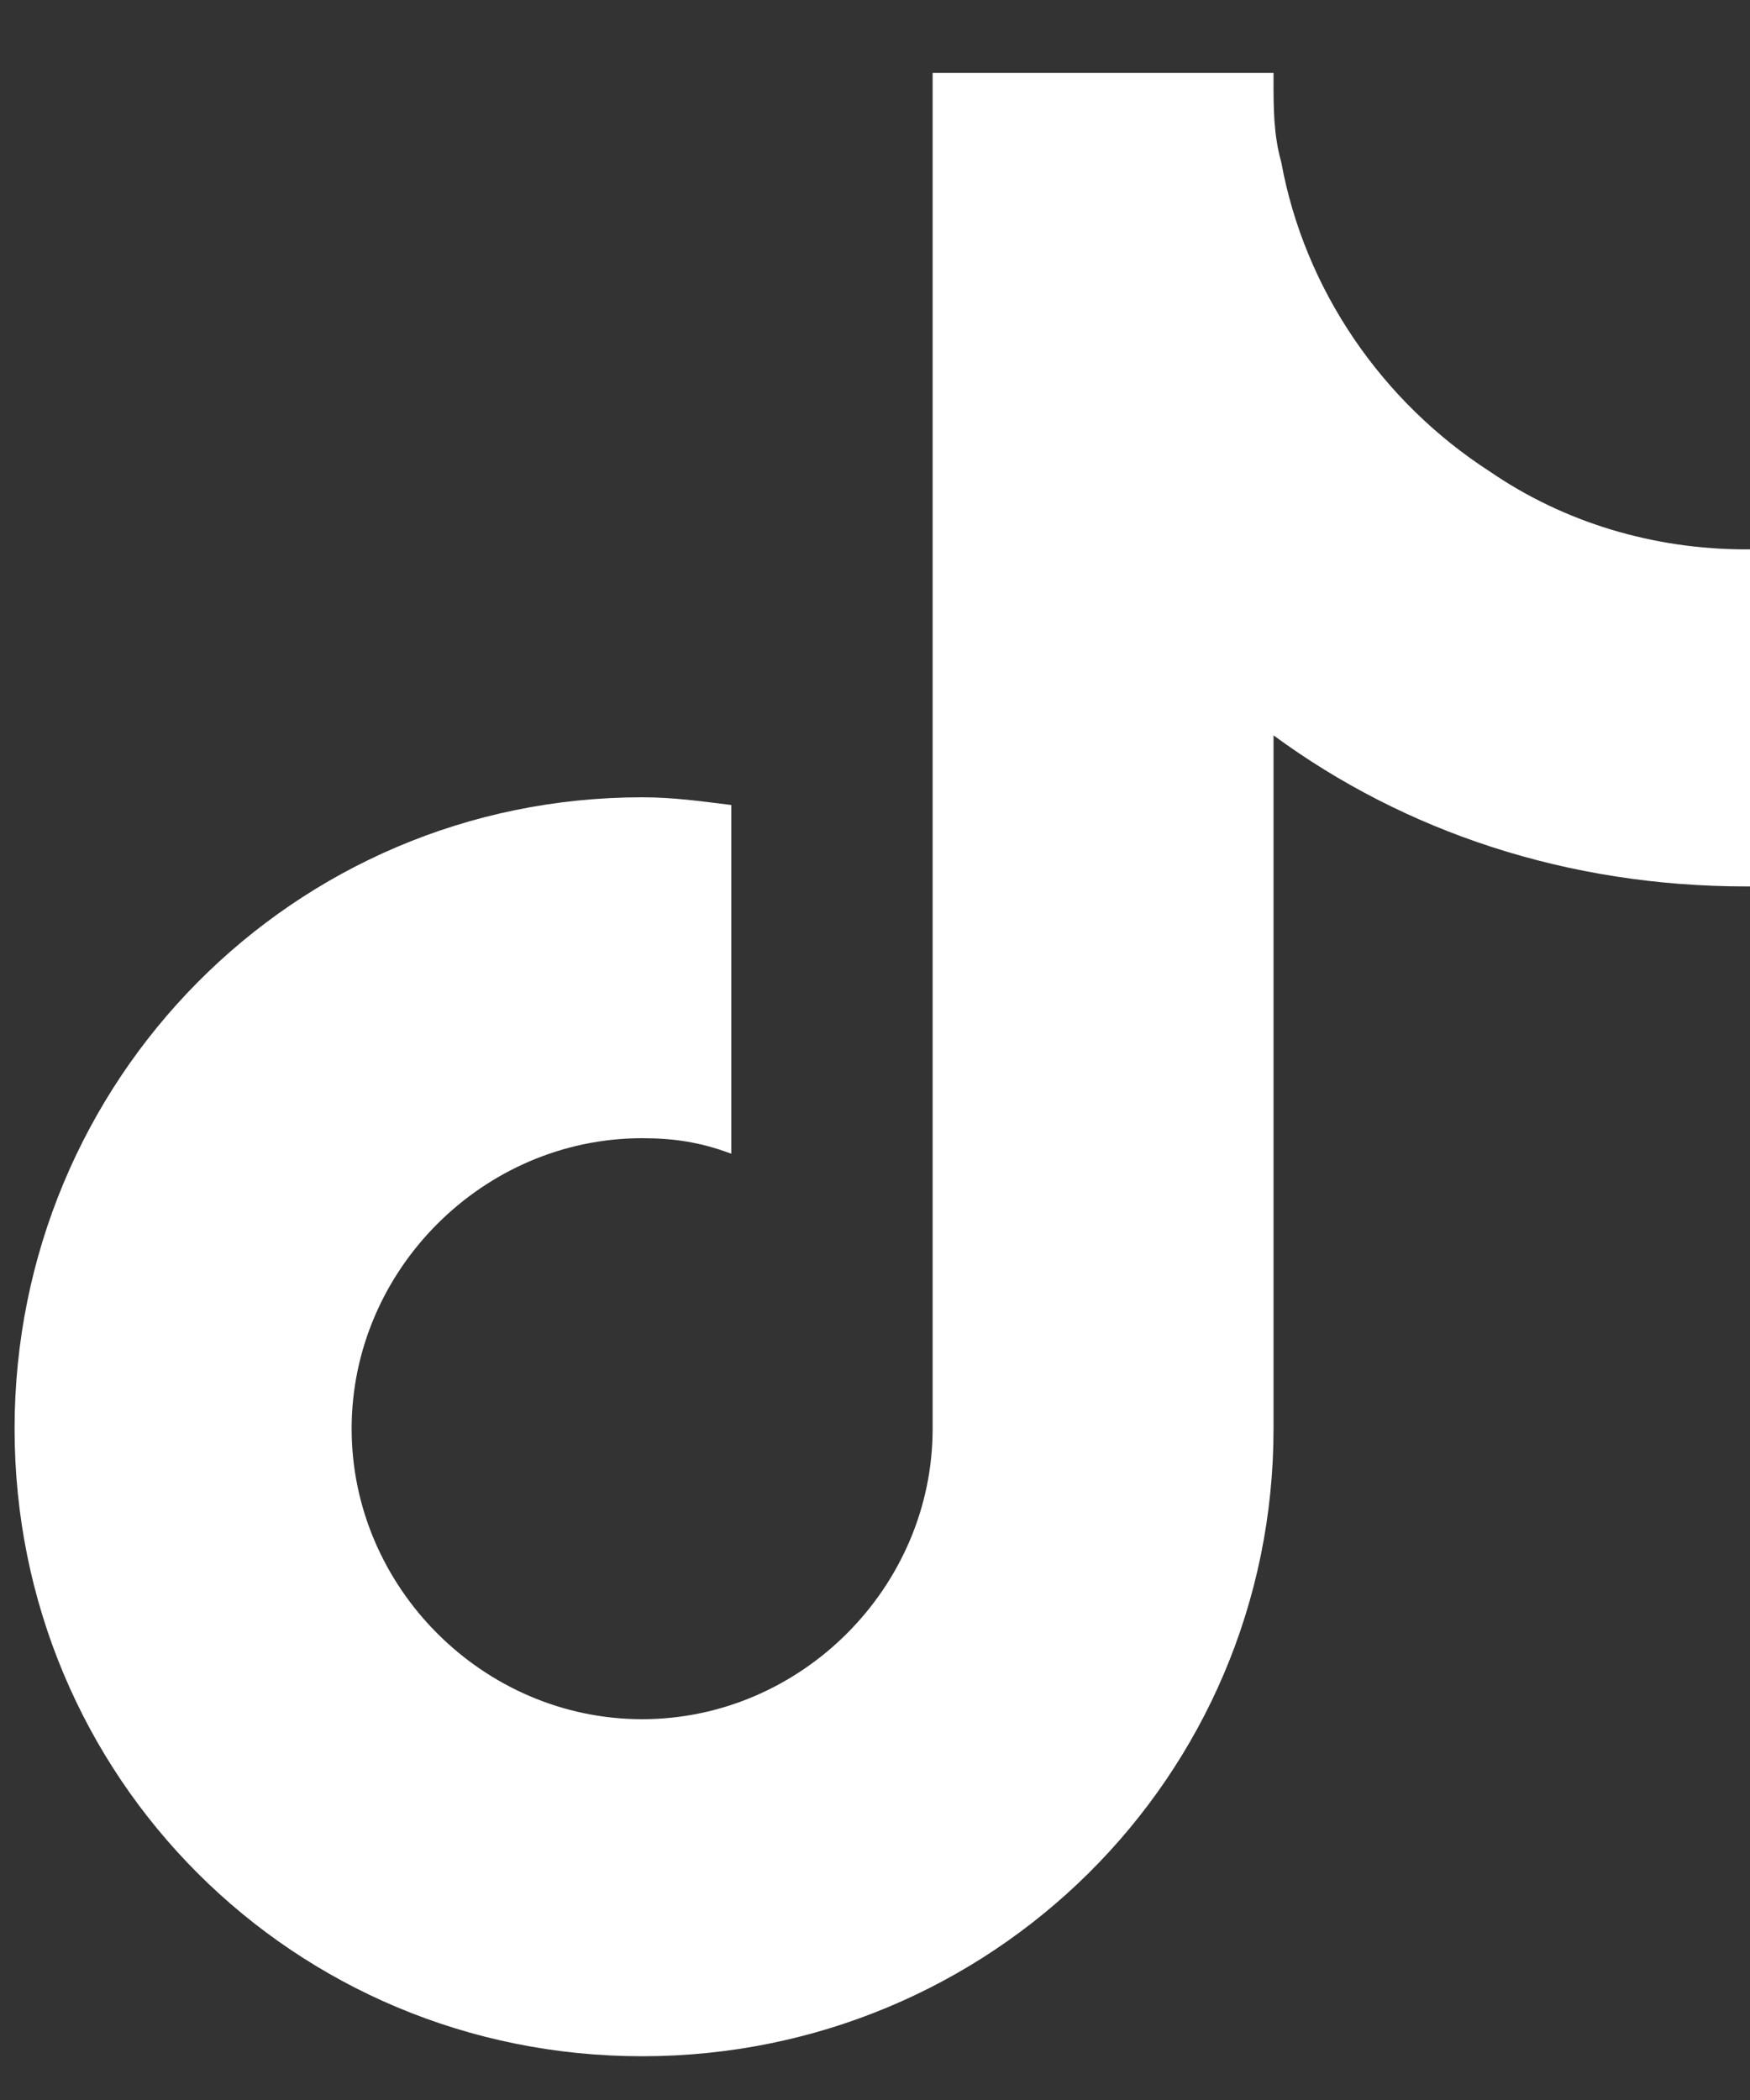 <svg width="15" height="18" viewBox="0 0 15 18" fill="none" xmlns="http://www.w3.org/2000/svg">
<rect x="0" y="0" width="15" height="18" fill="#333333" stroke="none"/>
<path d="M15 7.598H14.967C13.44 7.598 12.045 7.133 10.916 6.303V12.246C10.916 15.234 8.492 17.625 5.504 17.625C2.516 17.625 0.125 15.234 0.125 12.246C0.125 9.258 2.516 6.834 5.504 6.834C5.77 6.834 6.002 6.867 6.268 6.9V9.889C6.002 9.789 5.77 9.756 5.504 9.756C4.143 9.756 3.014 10.885 3.014 12.246C3.014 13.607 4.143 14.736 5.504 14.736C6.865 14.736 7.994 13.607 7.994 12.246V0.625H10.916C10.916 0.658 10.916 0.658 10.916 0.691C10.916 0.924 10.916 1.156 10.982 1.389C11.182 2.484 11.846 3.447 12.775 4.045C13.406 4.477 14.17 4.709 14.967 4.709C14.967 4.709 14.967 4.709 15 4.709V7.598Z" fill="white"/>
</svg>

